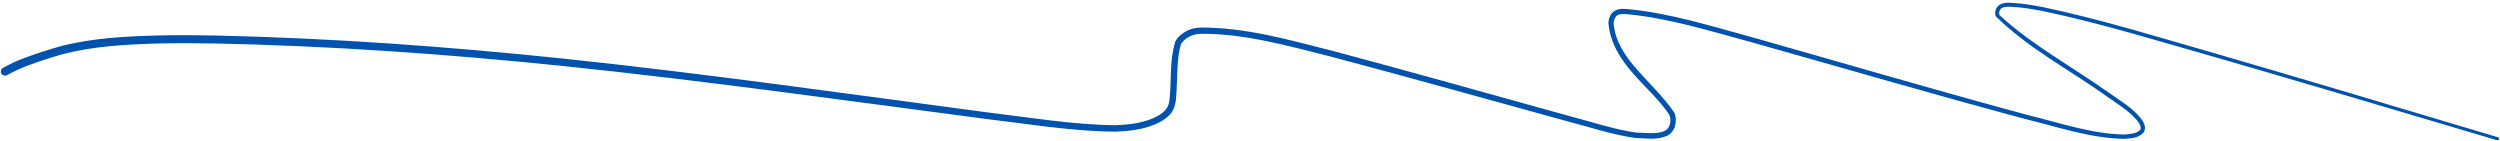 <svg width="902" height="51" viewBox="0 0 902 51" fill="none" xmlns="http://www.w3.org/2000/svg">
<path d="M1.099 24.486C0.749 24.676 0.49 24.997 0.377 25.379C0.265 25.76 0.308 26.171 0.499 26.521C0.689 26.87 1.011 27.13 1.392 27.243C1.774 27.355 2.184 27.311 2.533 27.121C2.533 27.121 2.533 27.121 2.533 27.121C4.896 25.799 7.229 24.712 9.74 23.763C13.901 22.192 18.206 20.803 22.502 19.571L22.46 19.582C33.668 16.645 45.367 16.034 57.056 15.697C63.828 15.534 70.529 15.554 77.339 15.677C119.18 16.524 161.016 19.498 202.7 23.764C253.814 29.063 304.78 36.231 355.751 42.915C371.343 44.748 386.663 47.379 402.643 47.506C407.261 47.29 412.096 46.799 416.543 44.946C418.26 44.249 419.989 43.336 421.434 41.981C423.493 40.326 424.28 37.324 424.358 34.983C424.862 28.605 424.492 21.424 426.026 16.062C426.568 15.075 427.404 14.249 428.41 13.619C429.894 12.642 431.48 12.222 433.273 12.181C449.038 12.079 464.662 16.548 480.138 20.413C508.464 27.913 536.724 35.864 565.005 43.623C573.301 45.759 581.133 48.475 589.921 49.775C593.584 49.818 597.32 50.686 601.366 49.057C602.75 48.395 603.885 47.096 604.304 45.59C604.749 44.034 604.833 42.252 604.083 40.626C596.393 29.25 583.238 21.405 582.185 8.322C582.225 7.217 582.725 6.04 583.493 5.542C584.453 4.895 586.236 5.061 587.863 5.204C602.454 6.681 616.715 11.114 630.992 14.969C664.398 24.364 697.789 34.112 731.332 43.102C742.92 45.901 754.178 49.884 766.479 50.097C768.749 49.819 771.256 50.049 773.387 47.825C774.031 46.982 774.002 45.795 773.714 44.986C773.433 44.142 772.991 43.451 772.523 42.808C769.259 38.783 765.03 36.396 761.075 33.574C747.82 24.197 732.668 15.923 721.417 5.429C721.091 4.5 721.458 3.394 722.268 2.905C723.301 2.279 724.981 2.416 726.528 2.499C729.958 2.698 733.375 3.311 736.796 3.933C758.248 8.412 779.299 14.998 800.486 20.989C815.765 25.413 831.065 29.903 846.332 34.403C864.543 39.773 882.741 45.173 900.932 50.598C901.075 50.64 901.229 50.624 901.36 50.553C901.491 50.483 901.589 50.363 901.632 50.22C901.674 50.077 901.659 49.923 901.588 49.792C901.517 49.661 901.397 49.563 901.254 49.52C901.254 49.52 901.254 49.52 901.254 49.52C883.071 44.065 864.881 38.635 846.678 33.234C831.417 28.709 816.123 24.193 800.848 19.743C779.644 13.712 758.689 7.107 737.053 2.551C733.617 1.921 730.154 1.29 726.618 1.079C725.03 1.032 723.313 0.699 721.513 1.69C720.108 2.54 719.53 4.39 720.053 5.88C732.406 17.915 746.833 25.21 760.221 34.83C764.12 37.598 768.452 40.174 771.28 43.721C772.107 44.82 772.722 46.211 772.131 46.916C771.098 48.134 768.497 48.383 766.38 48.539C754.822 48.342 743.23 44.351 731.748 41.536C698.256 32.502 664.878 22.698 631.478 13.245C617.166 9.36 602.966 4.895 588.042 3.348C586.349 3.257 584.48 2.8 582.464 3.978C580.953 5.026 580.398 6.675 580.307 8.244C581.614 23.129 595.437 30.991 602.318 41.445C602.807 42.489 602.787 43.817 602.428 45.046C602.147 46.03 601.442 46.843 600.502 47.298C597.603 48.533 593.659 47.905 590.01 47.8C582.032 46.601 573.715 43.81 565.54 41.675C537.28 33.873 509.035 25.875 480.69 18.321C465.131 14.422 449.608 9.882 433.213 9.938C431.181 9.956 428.926 10.56 427.212 11.711C425.948 12.499 424.801 13.602 424.049 14.969C421.935 22.119 422.669 28.279 422.07 34.849C421.935 37.073 421.476 38.955 419.862 40.298C418.707 41.38 417.245 42.17 415.676 42.803C411.578 44.503 407.092 44.968 402.534 45.174C387.191 45.032 371.561 42.38 356.061 40.523C305.13 33.759 254.146 26.503 202.976 21.113C161.233 16.772 119.35 13.723 77.394 12.805C70.553 12.67 63.816 12.638 56.988 12.792C45.215 13.113 33.309 13.702 21.738 16.707L21.696 16.719C17.297 17.973 12.977 19.357 8.675 20.973C6.093 21.94 3.484 23.153 1.099 24.486Z" fill="#0052AF"/>
</svg>
